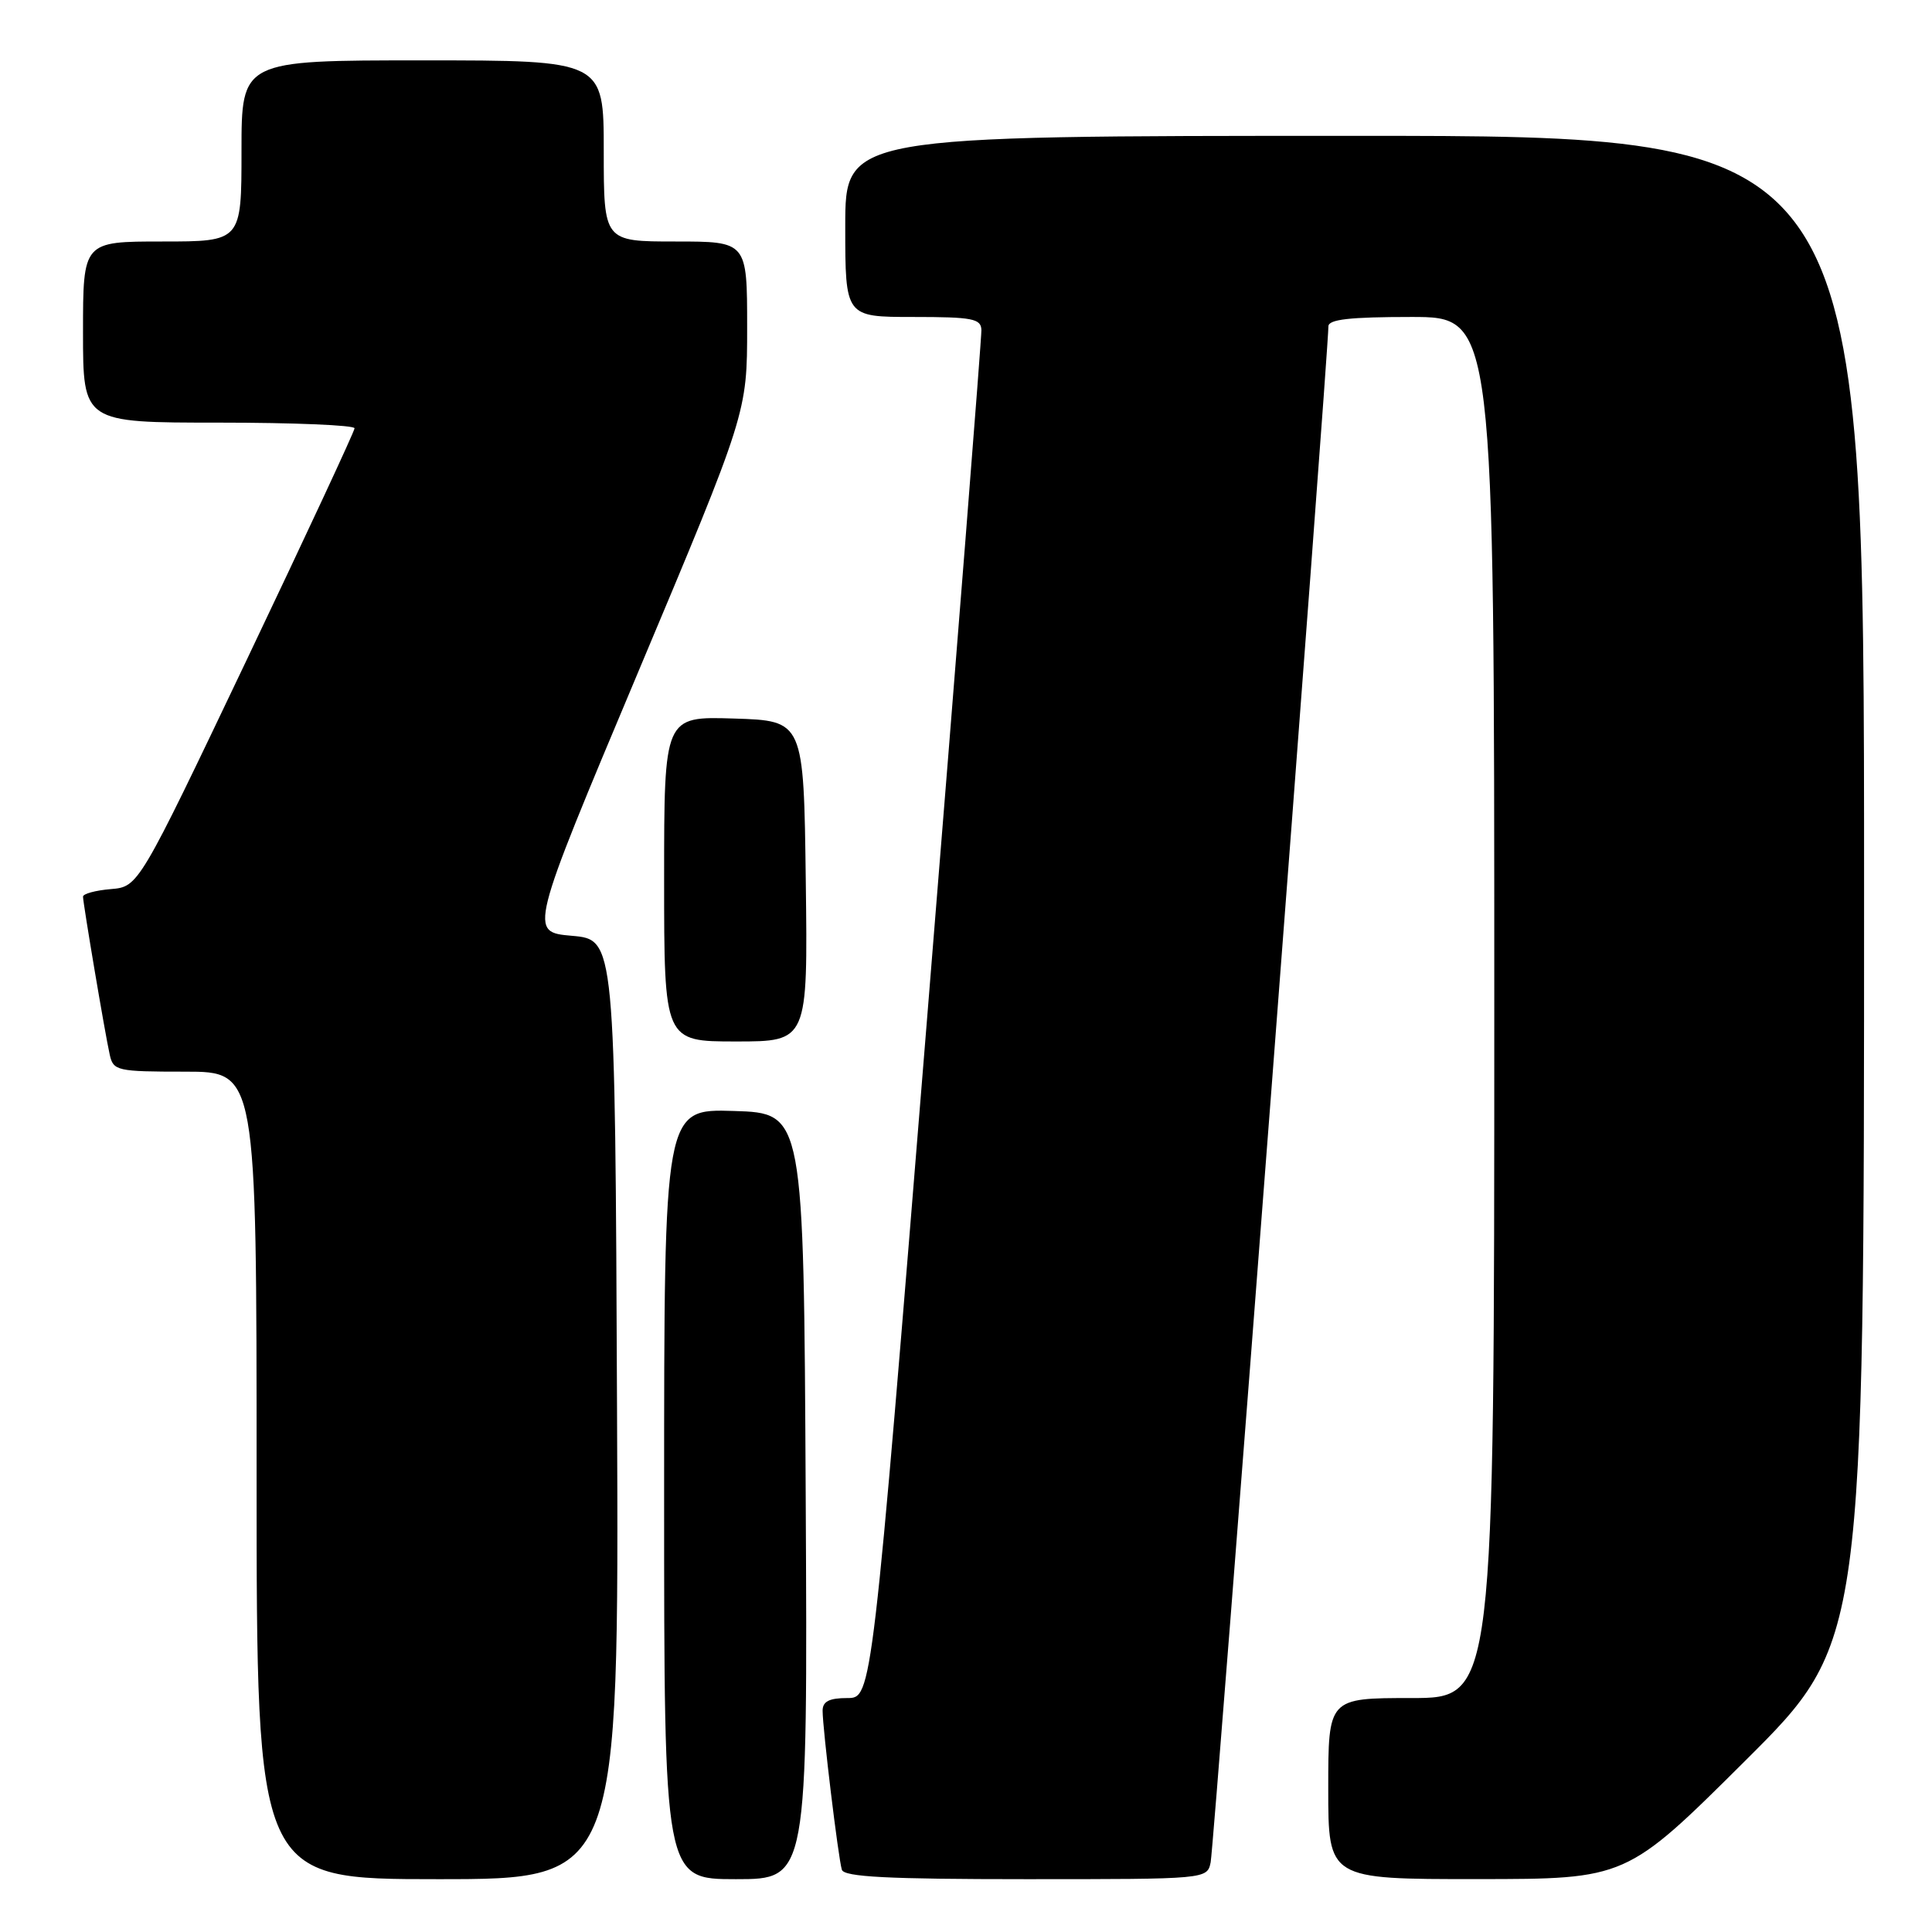 <?xml version="1.0" encoding="UTF-8" standalone="no"?>
<!DOCTYPE svg PUBLIC "-//W3C//DTD SVG 1.1//EN" "http://www.w3.org/Graphics/SVG/1.1/DTD/svg11.dtd" >
<svg xmlns="http://www.w3.org/2000/svg" xmlns:xlink="http://www.w3.org/1999/xlink" version="1.1" viewBox="0 0 256 256">
 <g >
 <path fill="currentColor"
d=" M 81.76 186.75 C 81.50 124.50 81.50 124.50 75.79 124.00 C 70.08 123.50 70.08 123.50 84.54 89.10 C 99.00 54.70 99.00 54.70 99.00 43.35 C 99.00 32.00 99.00 32.00 89.50 32.00 C 80.00 32.00 80.00 32.00 80.00 20.00 C 80.00 8.00 80.00 8.00 56.00 8.00 C 32.00 8.00 32.00 8.00 32.00 20.00 C 32.00 32.00 32.00 32.00 21.50 32.00 C 11.00 32.00 11.00 32.00 11.00 44.00 C 11.00 56.00 11.00 56.00 29.00 56.00 C 38.90 56.00 46.99 56.34 46.98 56.75 C 46.97 57.16 40.52 71.00 32.66 87.50 C 18.36 117.50 18.36 117.50 14.68 117.81 C 12.66 117.98 11.00 118.43 11.00 118.81 C 11.01 119.74 13.91 136.94 14.54 139.75 C 15.01 141.89 15.50 142.00 24.52 142.00 C 34.00 142.00 34.00 142.00 34.00 195.50 C 34.00 249.00 34.00 249.00 58.01 249.00 C 82.02 249.00 82.02 249.00 81.76 186.75 Z  M 106.76 198.25 C 106.50 147.50 106.50 147.50 97.25 147.21 C 88.00 146.92 88.00 146.92 88.00 197.96 C 88.00 249.00 88.00 249.00 97.51 249.00 C 107.02 249.00 107.02 249.00 106.76 198.25 Z  M 160.42 246.75 C 160.85 244.68 176.07 46.10 176.02 43.25 C 176.01 42.32 178.86 42.00 187.00 42.00 C 198.00 42.00 198.00 42.00 198.00 133.50 C 198.00 225.00 198.00 225.00 187.00 225.00 C 176.00 225.00 176.00 225.00 176.00 237.00 C 176.00 249.00 176.00 249.00 195.75 248.99 C 215.50 248.98 215.50 248.98 231.25 233.31 C 247.00 217.63 247.00 217.63 247.00 117.82 C 247.00 18.00 247.00 18.00 179.50 18.00 C 112.00 18.00 112.00 18.00 112.00 30.00 C 112.00 42.00 112.00 42.00 121.00 42.00 C 128.89 42.00 130.01 42.22 130.04 43.75 C 130.07 44.71 126.82 85.89 122.82 135.25 C 115.55 225.00 115.55 225.00 112.28 225.00 C 109.87 225.00 109.00 225.45 109.00 226.68 C 109.00 229.05 111.08 246.24 111.55 247.75 C 111.85 248.70 117.61 249.00 135.95 249.00 C 159.96 249.00 159.96 249.00 160.42 246.75 Z  M 106.77 116.75 C 106.50 95.50 106.50 95.50 97.25 95.21 C 88.00 94.92 88.00 94.92 88.00 116.46 C 88.00 138.00 88.00 138.00 97.52 138.00 C 107.04 138.00 107.04 138.00 106.77 116.75 Z "/>
</g>
</svg>